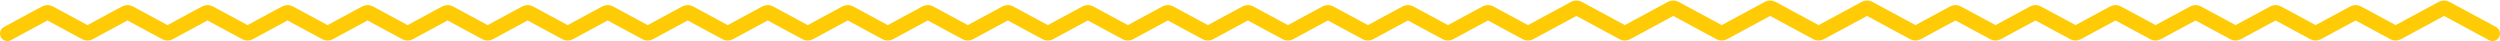 <svg width="670" height="11" viewBox="0 0 670 11" fill="none" xmlns="http://www.w3.org/2000/svg">
<path d="M2 9L12.249 3.473C12.545 3.314 12.902 3.314 13.198 3.473L22.973 8.744C23.269 8.904 23.626 8.904 23.922 8.744L33.697 3.473C33.993 3.314 34.35 3.314 34.646 3.473L44.42 8.744C44.717 8.904 45.073 8.904 45.37 8.744L55.144 3.473C55.44 3.314 55.797 3.314 56.093 3.473L65.868 8.744C66.164 8.904 66.521 8.904 66.817 8.744L76.591 3.473C76.888 3.314 77.245 3.314 77.541 3.473L87.315 8.744C87.612 8.904 87.968 8.904 88.264 8.744L98.039 3.473C98.335 3.314 98.692 3.314 98.988 3.473L108.763 8.744C109.059 8.904 109.416 8.904 109.712 8.744L119.486 3.473C119.783 3.314 120.139 3.314 120.436 3.473L130.21 8.744C130.506 8.904 130.863 8.904 131.159 8.744L140.934 3.473C141.23 3.314 141.587 3.314 141.883 3.473L151.658 8.744C151.954 8.904 152.311 8.904 152.607 8.744L162.381 3.473C162.678 3.314 163.034 3.314 163.331 3.473L173.105 8.744C173.401 8.904 173.758 8.904 174.054 8.744L183.829 3.473C184.125 3.314 184.482 3.314 184.778 3.473L194.552 8.744C194.849 8.904 195.205 8.904 195.502 8.744L205.276 3.473C205.572 3.314 205.929 3.314 206.225 3.473L216 8.744C216.296 8.904 216.653 8.904 216.949 8.744L226.724 3.473C227.02 3.314 227.377 3.314 227.673 3.473L237.447 8.744C237.744 8.904 238.1 8.904 238.397 8.744L248.171 3.473C248.467 3.314 248.824 3.314 249.12 3.473L258.895 8.744C259.191 8.904 259.548 8.904 259.844 8.744L269.619 3.473C269.915 3.314 270.272 3.314 270.568 3.473L280.342 8.744C280.639 8.904 280.995 8.904 281.292 8.744L291.066 3.473C291.362 3.314 291.719 3.314 292.015 3.473L301.79 8.744C302.086 8.904 302.443 8.904 302.739 8.744L312.513 3.473C312.81 3.314 313.166 3.314 313.463 3.473L323.237 8.744C323.533 8.904 323.89 8.904 324.186 8.744L333.961 3.473C334.257 3.314 334.614 3.314 334.91 3.473L344.685 8.744C344.981 8.904 345.338 8.904 345.634 8.744L355.408 3.473C355.705 3.314 356.061 3.314 356.358 3.473L366.132 8.744C366.428 8.904 366.785 8.904 367.081 8.744L376.856 3.473C377.152 3.314 377.509 3.314 377.805 3.473L387.58 8.744C387.876 8.904 388.233 8.904 388.529 8.744L398.303 3.473C398.6 3.314 398.956 3.314 399.253 3.473L409.027 8.744C409.323 8.904 409.68 8.904 409.976 8.744L422.008 2.256C422.305 2.096 422.661 2.096 422.958 2.256L434.99 8.744C435.286 8.904 435.643 8.904 435.939 8.744L447.971 2.256C448.267 2.096 448.624 2.096 448.92 2.256L460.952 8.744C461.249 8.904 461.605 8.904 461.902 8.744L473.934 2.256C474.23 2.096 474.587 2.096 474.883 2.256L486.915 8.744C487.211 8.904 487.568 8.904 487.864 8.744L499.897 2.256C500.193 2.096 500.55 2.096 500.846 2.256L512.878 8.744C513.174 8.904 513.531 8.904 513.827 8.744L523.602 3.473C523.898 3.314 524.255 3.314 524.551 3.473L534.325 8.744C534.622 8.904 534.978 8.904 535.275 8.744L545.049 3.473C545.345 3.314 545.702 3.314 545.998 3.473L555.773 8.744C556.069 8.904 556.426 8.904 556.722 8.744L566.497 3.473C566.793 3.314 567.15 3.314 567.446 3.473L577.22 8.744C577.517 8.904 577.873 8.904 578.17 8.744L587.944 3.473C588.24 3.314 588.597 3.314 588.893 3.473L598.668 8.744C598.964 8.904 599.321 8.904 599.617 8.744L609.391 3.473C609.688 3.314 610.044 3.314 610.341 3.473L620.115 8.744C620.411 8.904 620.768 8.904 621.064 8.744L630.839 3.473C631.135 3.314 631.492 3.314 631.788 3.473L641.563 8.744C641.859 8.904 642.216 8.904 642.512 8.744L654.544 2.256C654.84 2.096 655.197 2.096 655.493 2.256L668 9" stroke="#FFCB06" stroke-width="4" stroke-linecap="round"/>
</svg>
